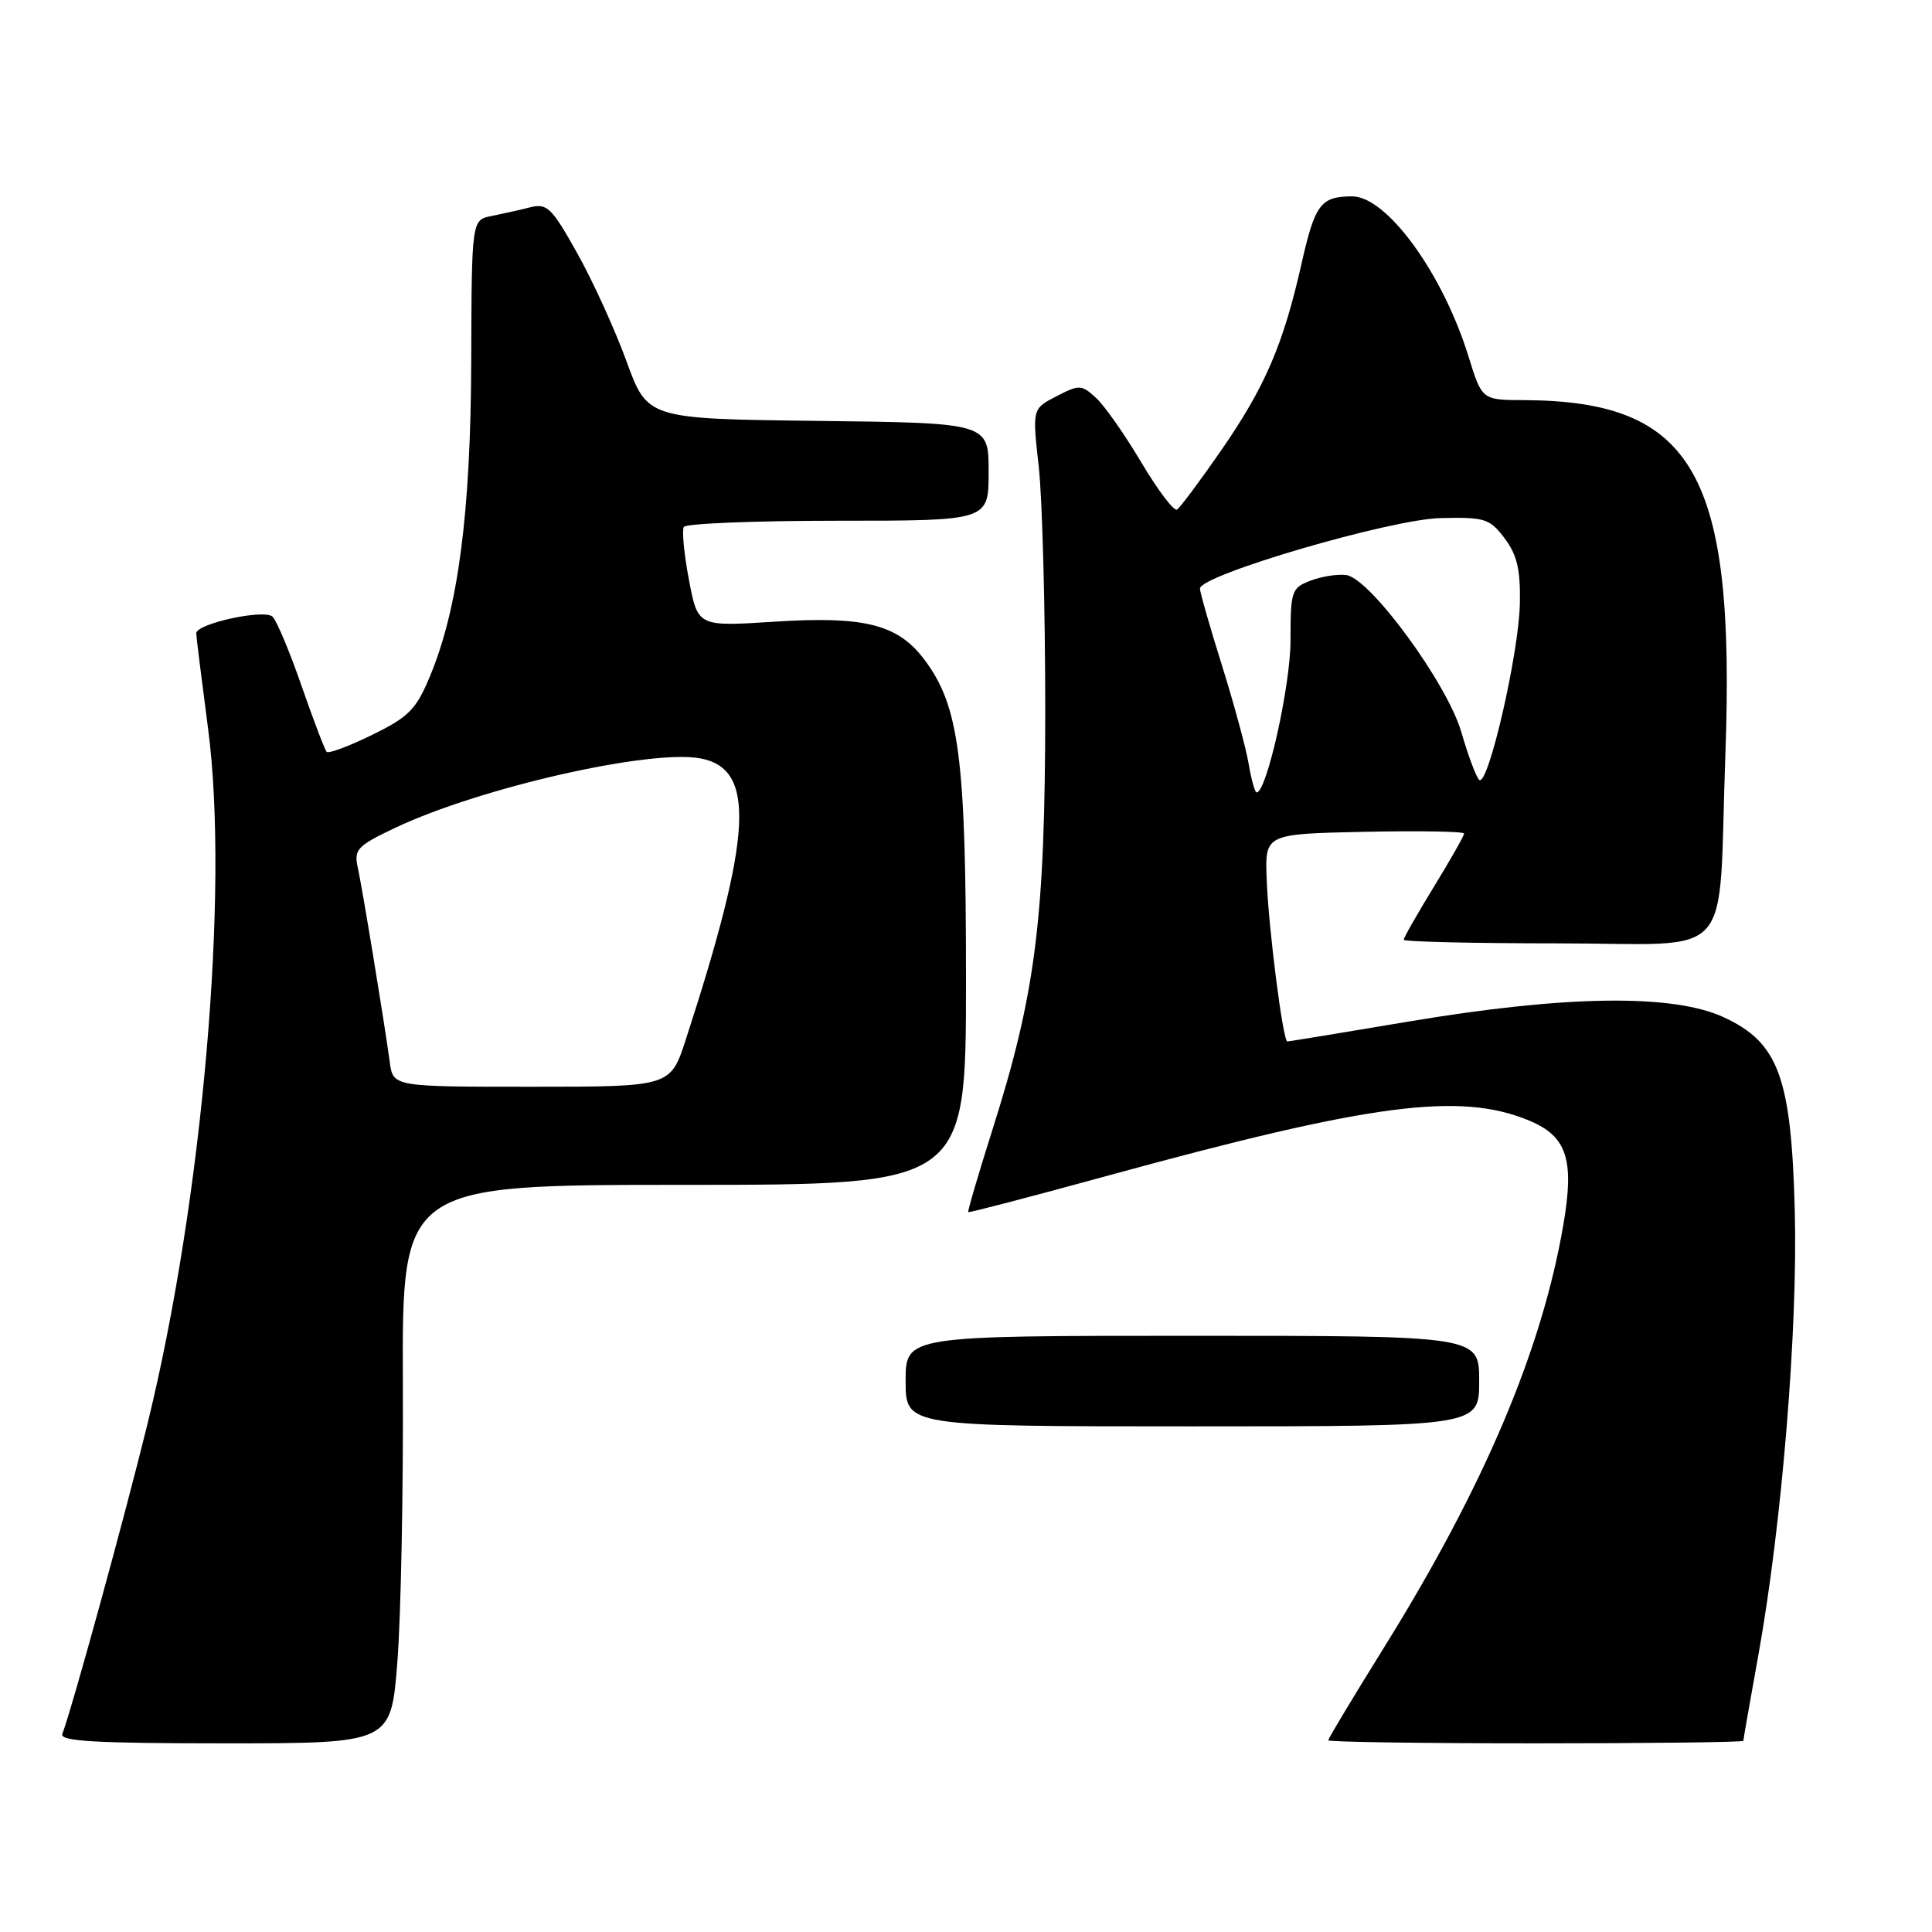 <?xml version="1.0" encoding="UTF-8" standalone="no"?>
<!DOCTYPE svg PUBLIC "-//W3C//DTD SVG 1.1//EN" "http://www.w3.org/Graphics/SVG/1.1/DTD/svg11.dtd" >
<svg xmlns="http://www.w3.org/2000/svg" xmlns:xlink="http://www.w3.org/1999/xlink" version="1.1" viewBox="0 0 256 256">
 <g >
 <path fill="currentColor"
d=" M 52.65 220.25 C 53.12 214.34 53.45 197.69 53.38 183.25 C 53.27 157.00 53.27 157.00 90.63 157.00 C 128.00 157.00 128.00 157.00 128.00 129.89 C 128.00 100.34 127.10 93.49 122.43 87.33 C 118.92 82.71 114.49 81.61 102.56 82.38 C 92.46 83.03 92.46 83.03 91.29 76.83 C 90.64 73.42 90.34 70.27 90.61 69.82 C 90.89 69.37 100.09 69.00 111.06 69.00 C 131.00 69.00 131.00 69.00 131.00 62.52 C 131.00 56.04 131.00 56.04 108.40 55.77 C 85.79 55.50 85.79 55.50 83.01 47.86 C 81.48 43.66 78.54 37.21 76.48 33.54 C 73.11 27.51 72.50 26.91 70.25 27.47 C 68.89 27.82 66.58 28.33 65.13 28.62 C 62.50 29.15 62.50 29.15 62.44 47.83 C 62.37 68.02 60.72 80.58 56.98 89.59 C 55.15 94.00 54.18 94.99 49.32 97.37 C 46.26 98.87 43.55 99.88 43.29 99.63 C 43.04 99.37 41.55 95.46 39.98 90.95 C 38.42 86.43 36.68 82.28 36.12 81.72 C 35.06 80.66 26.00 82.63 26.00 83.92 C 26.00 84.29 26.71 89.96 27.57 96.54 C 30.41 118.05 26.83 159.00 19.53 188.73 C 16.47 201.18 9.60 226.19 8.26 229.75 C 7.89 230.73 12.60 231.00 29.80 231.00 C 51.81 231.00 51.81 231.00 52.65 220.25 Z  M 231.00 230.67 C 231.00 230.50 231.90 225.36 233.00 219.26 C 236.10 202.04 238.22 176.19 237.82 160.53 C 237.36 142.67 235.67 138.10 228.29 134.74 C 221.54 131.68 207.39 131.88 186.72 135.35 C 178.04 136.81 170.78 138.00 170.58 138.00 C 170.00 138.00 168.08 122.96 167.84 116.50 C 167.61 110.50 167.61 110.50 180.80 110.22 C 188.06 110.07 194.00 110.17 194.00 110.45 C 194.00 110.73 192.20 113.91 190.00 117.50 C 187.80 121.09 186.00 124.25 186.00 124.52 C 186.00 124.78 195.17 125.00 206.39 125.00 C 230.33 125.00 227.61 128.06 228.62 100.00 C 229.97 62.80 224.47 53.12 201.93 53.02 C 196.37 53.00 196.37 53.00 194.59 47.25 C 191.18 36.21 183.74 25.99 179.15 26.02 C 174.99 26.04 174.24 27.04 172.44 35.02 C 170.03 45.69 167.62 51.28 161.81 59.68 C 159.00 63.74 156.37 67.27 155.96 67.52 C 155.55 67.78 153.42 64.95 151.21 61.24 C 149.01 57.53 146.30 53.68 145.19 52.68 C 143.30 50.96 143.00 50.95 139.98 52.51 C 136.78 54.16 136.78 54.16 137.64 61.83 C 138.11 66.05 138.50 80.53 138.50 94.00 C 138.49 121.73 137.25 131.61 131.47 149.80 C 129.62 155.65 128.19 160.51 128.30 160.61 C 128.41 160.71 136.60 158.58 146.50 155.86 C 181.81 146.18 193.46 144.66 202.67 148.50 C 207.63 150.58 208.64 153.66 207.15 162.30 C 204.30 178.93 196.63 197.01 183.36 218.35 C 179.31 224.86 176.00 230.37 176.00 230.60 C 176.00 230.82 188.38 231.00 203.50 231.00 C 218.62 231.00 231.00 230.85 231.00 230.67 Z  M 196.00 183.00 C 196.00 177.00 196.00 177.00 158.00 177.00 C 120.00 177.00 120.00 177.00 120.00 183.00 C 120.00 189.00 120.00 189.00 158.00 189.00 C 196.00 189.00 196.00 189.00 196.00 183.00 Z  M 51.65 140.75 C 50.90 135.25 48.00 117.65 47.40 114.91 C 46.88 112.56 47.35 112.07 52.39 109.68 C 63.61 104.37 86.13 99.25 92.80 100.49 C 100.17 101.87 99.72 110.53 90.87 137.75 C 88.84 144.00 88.84 144.00 70.46 144.00 C 52.09 144.00 52.09 144.00 51.65 140.75 Z  M 165.46 101.25 C 165.12 99.19 163.52 93.31 161.92 88.18 C 160.31 83.06 159.00 78.47 159.00 77.99 C 159.00 76.20 184.25 68.80 190.87 68.65 C 196.76 68.51 197.39 68.71 199.37 71.33 C 201.02 73.52 201.48 75.47 201.39 79.95 C 201.27 86.61 197.12 104.55 195.98 103.32 C 195.56 102.87 194.51 100.03 193.63 97.00 C 191.77 90.57 181.59 76.67 178.40 76.20 C 177.28 76.04 175.16 76.37 173.68 76.93 C 171.13 77.90 171.00 78.28 171.00 84.87 C 171.00 90.86 167.84 105.00 166.51 105.00 C 166.28 105.00 165.81 103.31 165.46 101.25 Z "/>
</g>
</svg>